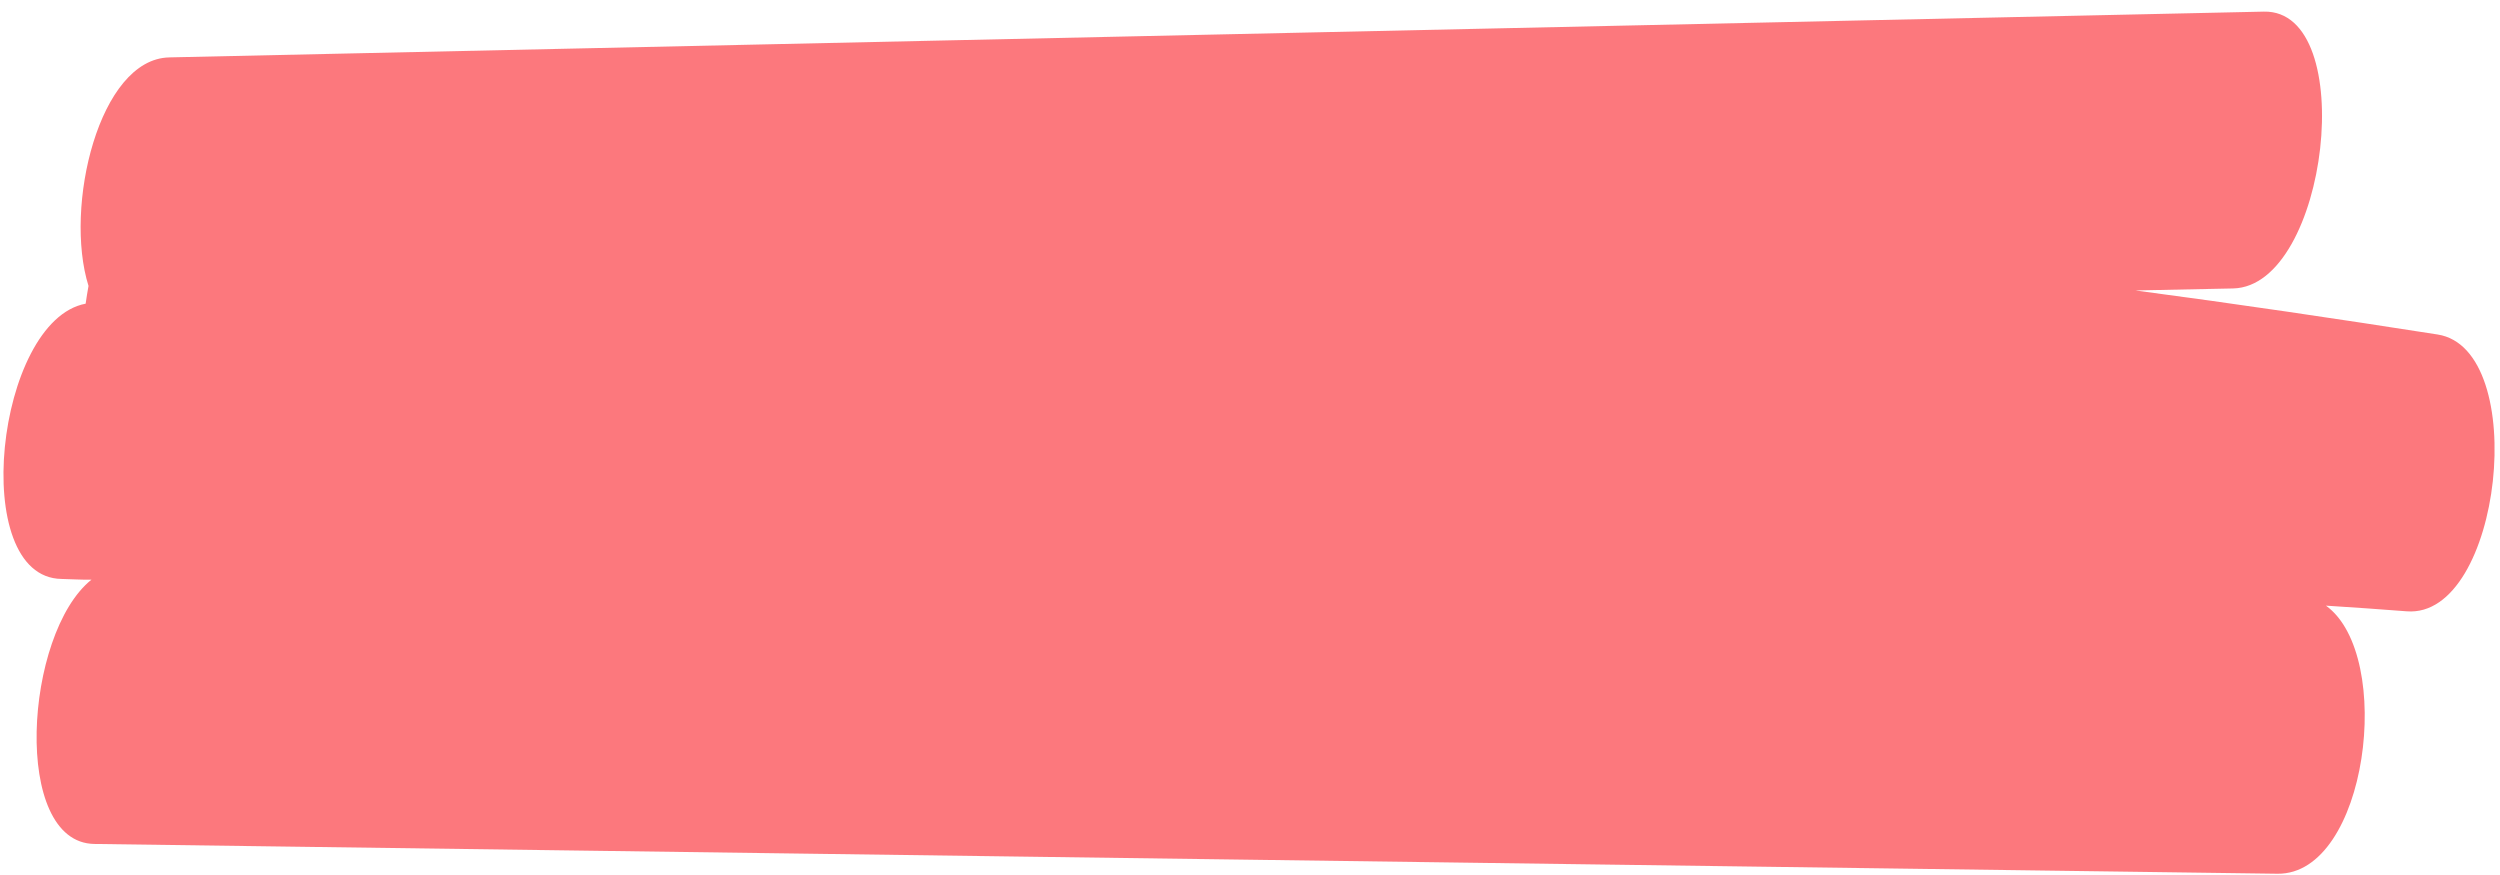 <svg width="200" height="70" viewBox="0 0 200 70" fill="none" xmlns="http://www.w3.org/2000/svg">
<g clip-path="url(#clip0_6171_15968)">
<path d="M13.541 4.593C7.929 4.706 5.1 16.553 7.081 22.873C6.992 23.346 6.922 23.82 6.851 24.294C-0.322 25.645 -2.571 46.21 4.927 46.316C5.717 46.335 6.503 46.386 7.315 46.375C1.938 50.684 0.923 67.436 7.559 67.517C65.778 68.312 123.979 69.105 182.198 69.899C189.392 69.985 191.61 52.45 186.076 48.452C188.239 48.593 190.384 48.733 192.544 48.905C200.149 49.497 202.474 27.916 195.004 26.759C186.951 25.5 178.908 24.306 170.834 23.237C173.433 23.183 176.031 23.129 178.649 23.076C186.267 22.902 188.781 0.76 181.109 0.93C125.243 2.14 69.39 3.382 13.524 4.592L13.541 4.593Z" fill="#FC787D"/>
</g>
<defs>
<clipPath id="clip0_6171_15968">
<rect width="200" height="69" fill="white" transform="translate(0 0.904)"/>
</clipPath>
</defs>
</svg>
